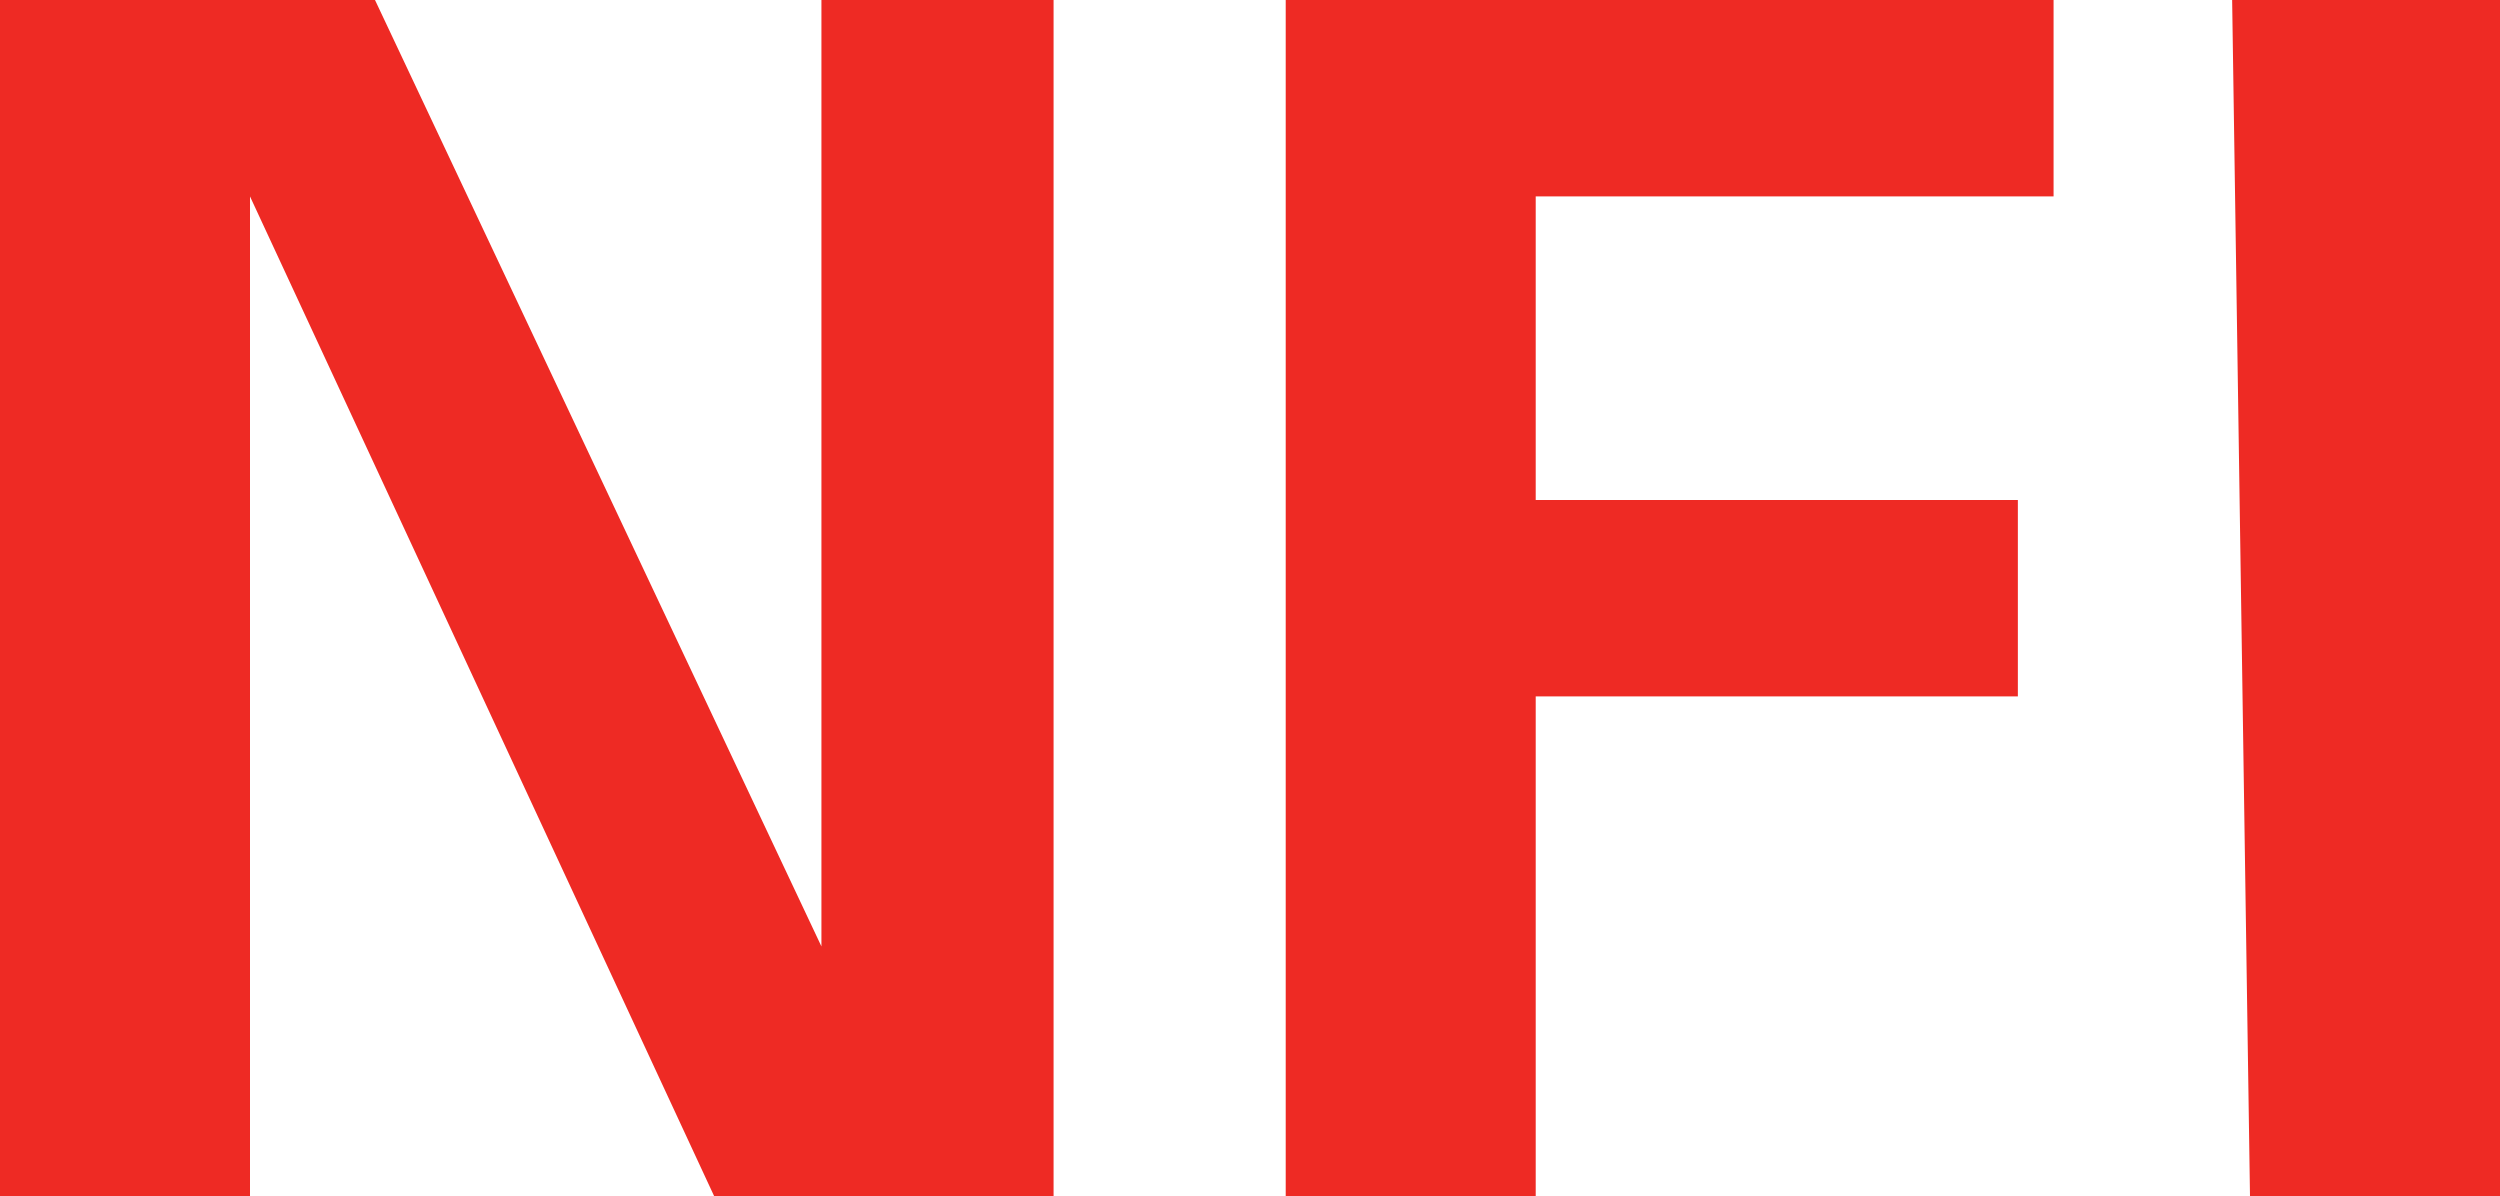 <?xml version="1.0" encoding="utf-8"?>
<!-- Generator: Adobe Illustrator 19.1.0, SVG Export Plug-In . SVG Version: 6.00 Build 0)  -->
<svg version="1.1" id="Layer_1" xmlns="http://www.w3.org/2000/svg" xmlns:xlink="http://www.w3.org/1999/xlink" x="0px" y="0px"
	 viewBox="-63 68 14 6.7" style="enable-background:new -63 68 14 6.7;" xml:space="preserve">
<style type="text/css">
	.st0{fill:#EE2A24;}
</style>
<path class="st0" d="M-63,68h2.1l2.5,5.3V68h1.3v6.7H-59l-2.6-5.6v5.6H-63V68z M-55.8,68h4.3v1.1h-2.9v1.7h2.7v1.1h-2.7v2.9h-1.4V68
	z M-50.5,68h1.5v6.7h-1.4L-50.5,68L-50.5,68z"/>
</svg>
